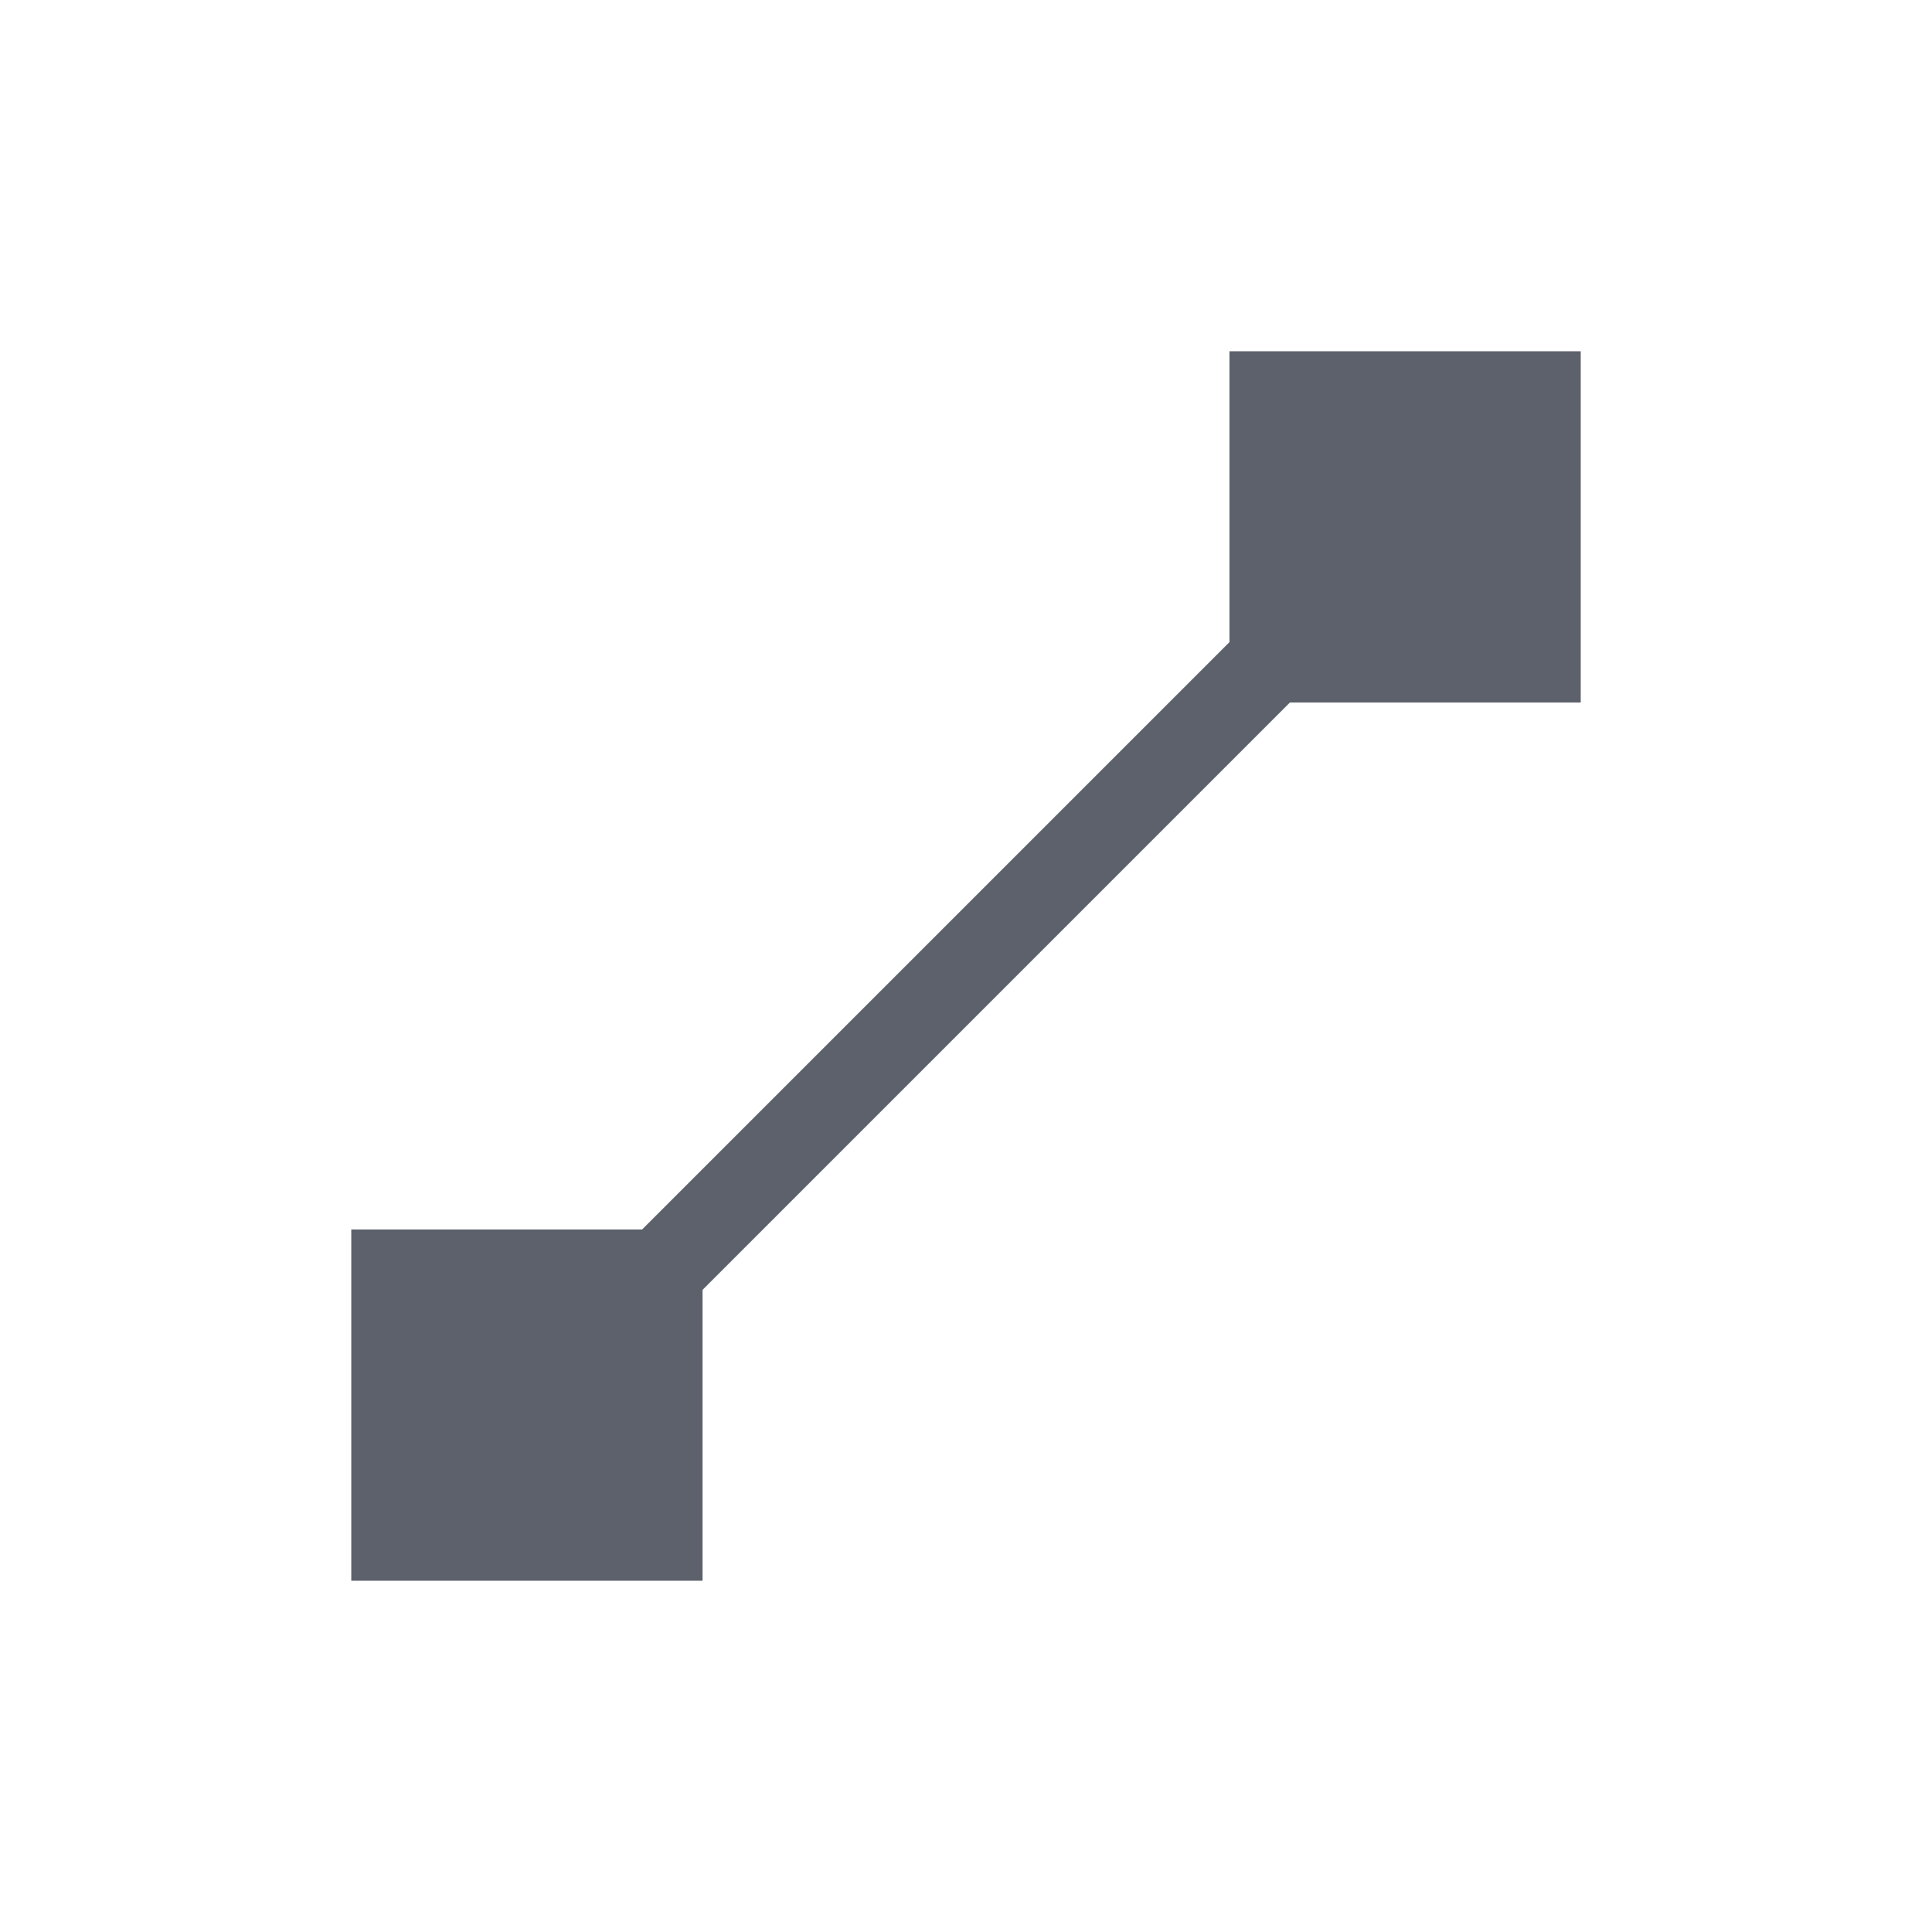 <svg height="22" viewBox="0 0 22 22" width="22" xmlns="http://www.w3.org/2000/svg"><path d="m11 1v1 2.312l-6.688 6.688h-2.312-1v4h4v-1-2.312l6.688-6.688h3.312v-4z" fill="#5c616c" transform="translate(3 3)"/></svg>